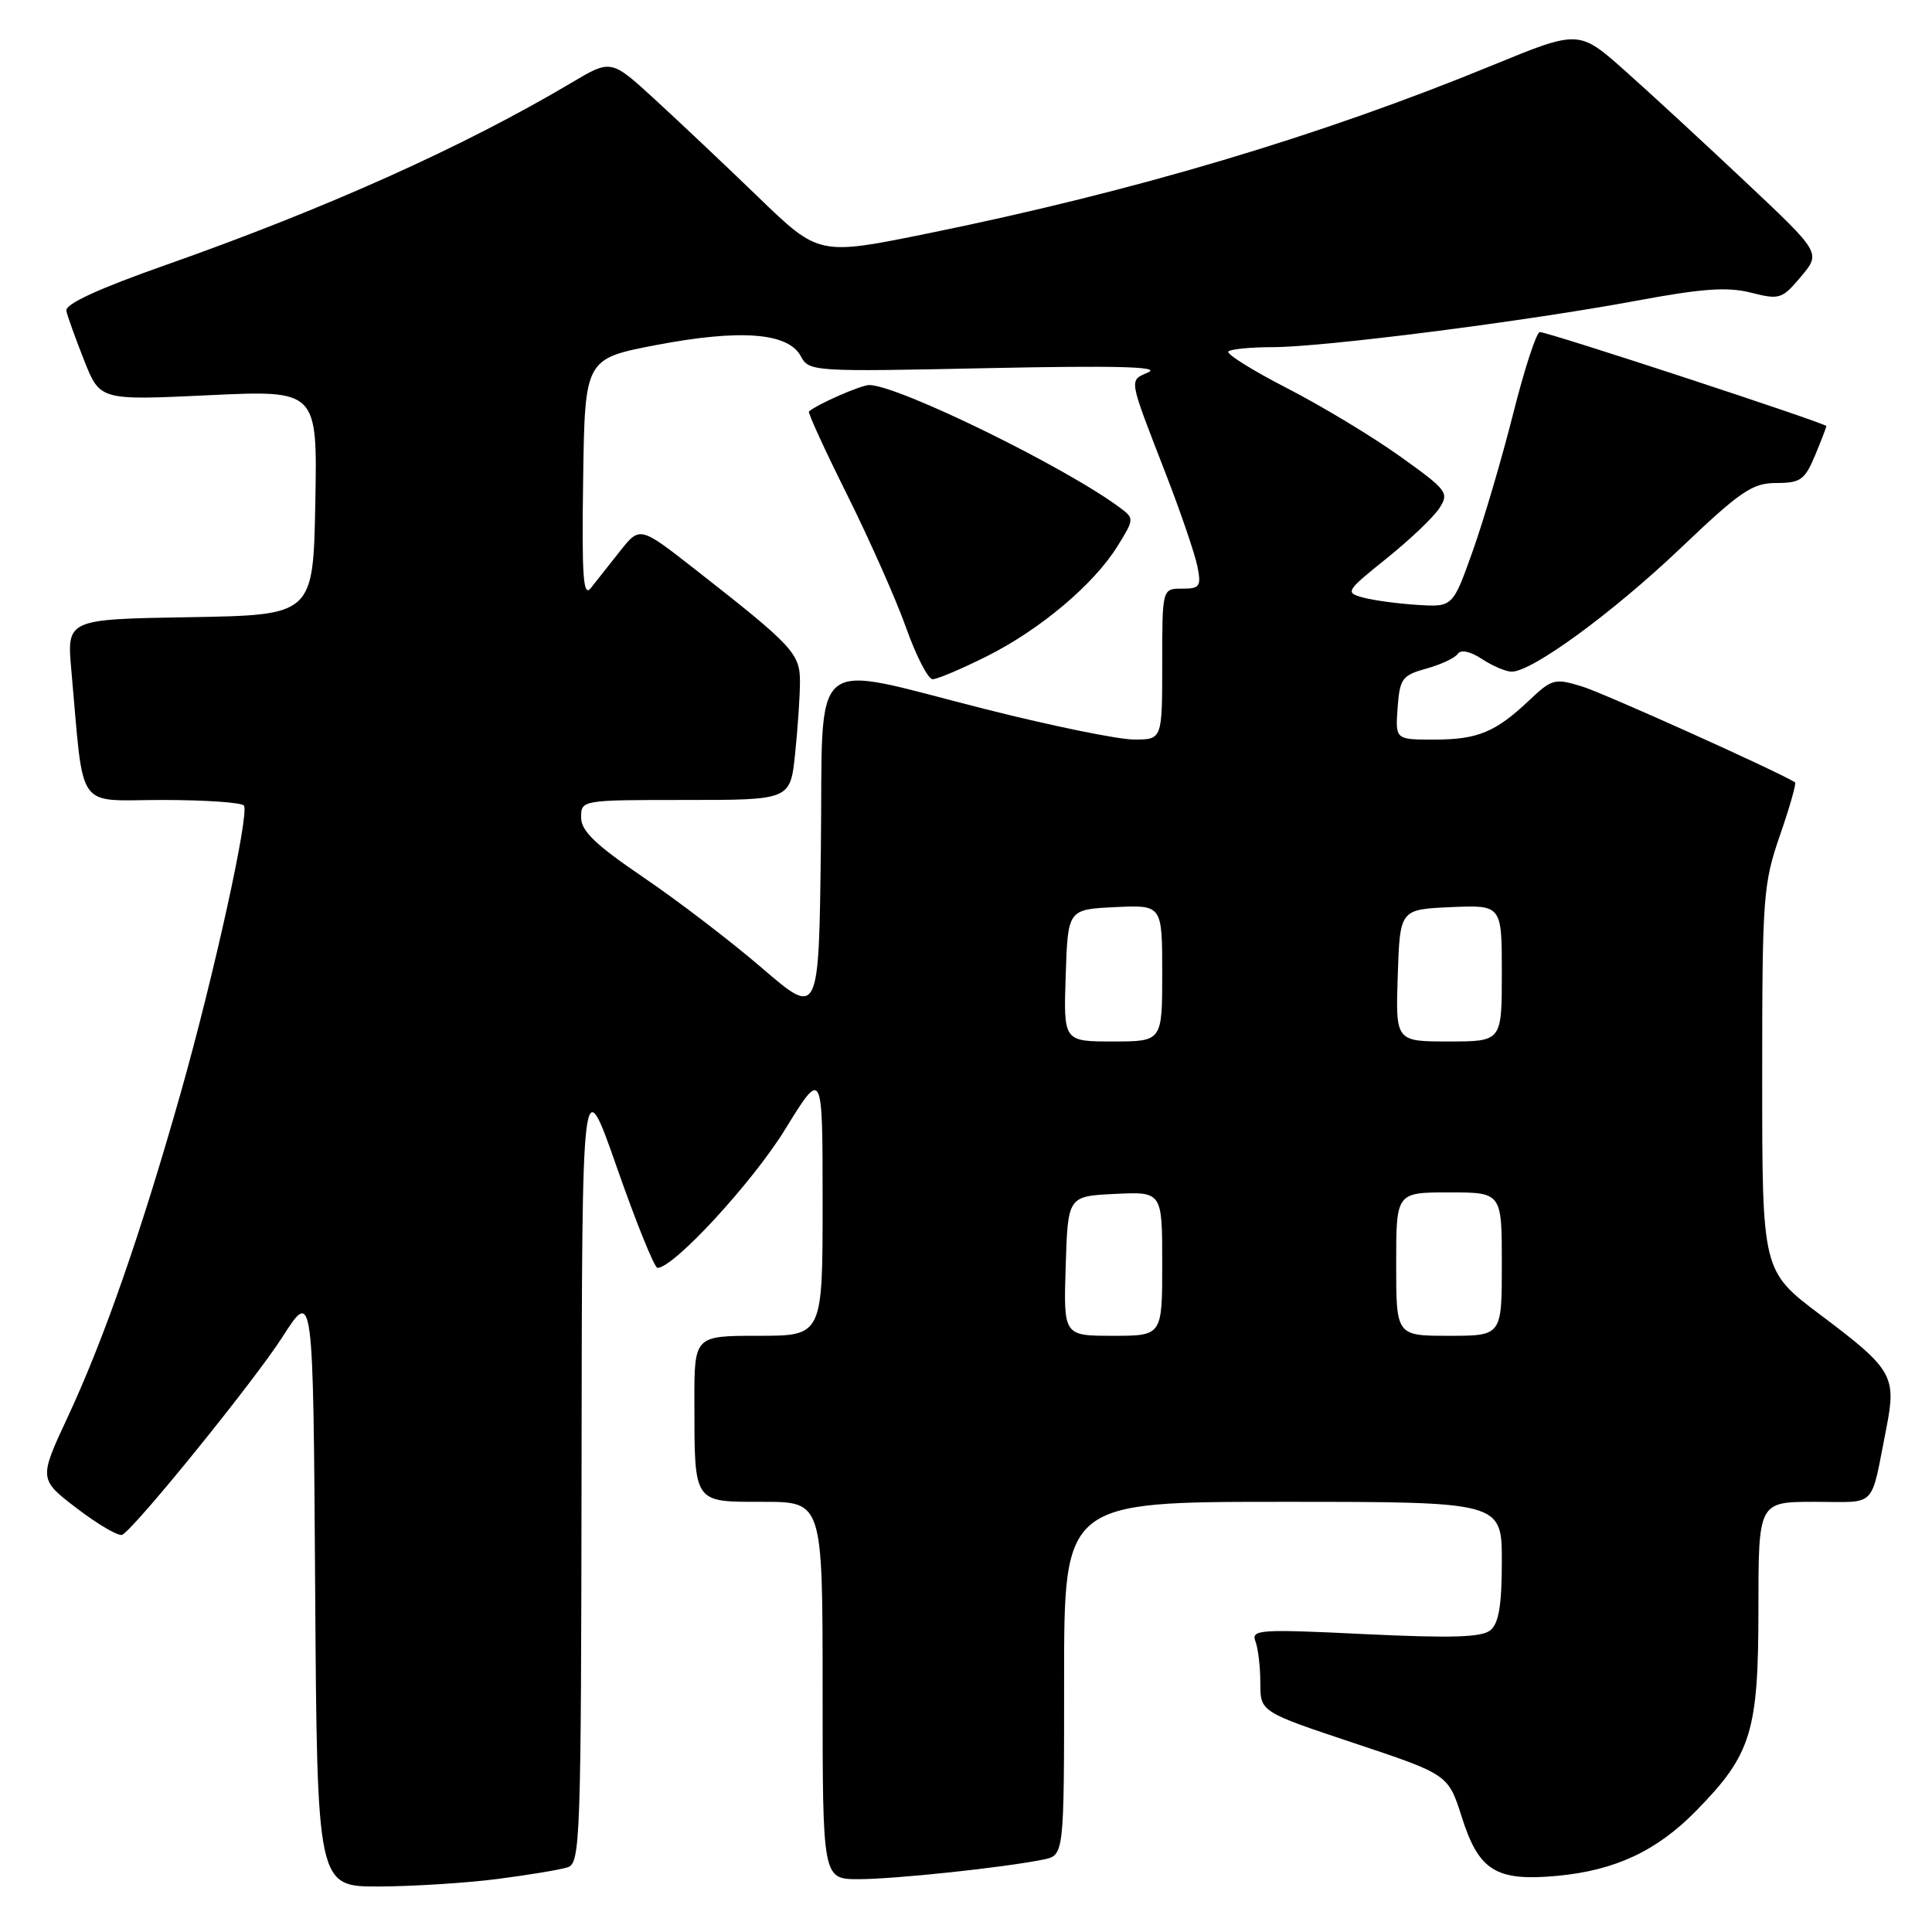 <?xml version="1.0" encoding="UTF-8" standalone="no"?>
<!DOCTYPE svg PUBLIC "-//W3C//DTD SVG 1.1//EN" "http://www.w3.org/Graphics/SVG/1.1/DTD/svg11.dtd" >
<svg xmlns="http://www.w3.org/2000/svg" xmlns:xlink="http://www.w3.org/1999/xlink" version="1.1" viewBox="0 0 256 256">
 <g >
 <path fill="currentColor"
d=" M 65.96 248.97 C 70.06 248.44 74.22 247.75 75.21 247.43 C 76.90 246.90 77.00 243.91 77.06 194.18 C 77.12 141.50 77.12 141.50 81.76 154.75 C 84.31 162.04 86.72 168.00 87.12 168.00 C 89.27 168.00 99.71 156.67 104.02 149.67 C 109.00 141.58 109.00 141.58 109.00 159.29 C 109.00 177.00 109.00 177.00 100.50 177.00 C 92.00 177.00 92.00 177.00 92.01 185.75 C 92.03 199.34 91.80 199.00 101.12 199.00 C 109.00 199.00 109.00 199.00 109.00 224.00 C 109.00 249.00 109.00 249.00 113.78 249.00 C 118.55 249.00 133.05 247.46 138.25 246.40 C 141.00 245.84 141.00 245.84 141.00 222.42 C 141.00 199.00 141.00 199.00 170.00 199.00 C 199.00 199.00 199.00 199.00 199.00 206.88 C 199.00 212.67 198.60 215.09 197.49 216.01 C 196.35 216.96 192.38 217.08 180.85 216.53 C 166.89 215.85 165.76 215.93 166.35 217.48 C 166.71 218.41 167.00 220.89 167.00 223.00 C 167.00 226.83 167.00 226.83 179.45 230.98 C 191.90 235.13 191.90 235.13 193.70 240.79 C 195.96 247.91 198.25 249.31 206.34 248.56 C 214.03 247.84 219.54 245.26 224.76 239.93 C 232.08 232.46 233.00 229.47 233.00 213.18 C 233.00 199.00 233.00 199.00 240.48 199.00 C 248.86 199.00 247.80 200.09 249.96 189.19 C 251.31 182.33 250.77 181.40 241.22 174.23 C 233.50 168.42 233.50 168.42 233.50 142.96 C 233.50 118.82 233.62 117.15 235.85 110.69 C 237.15 106.94 238.05 103.78 237.85 103.66 C 235.33 102.11 212.52 91.85 209.66 90.97 C 206.02 89.85 205.65 89.94 202.66 92.77 C 198.15 97.03 195.81 98.00 190.01 98.00 C 184.89 98.00 184.89 98.00 185.19 93.78 C 185.48 89.91 185.78 89.49 189.00 88.59 C 190.93 88.06 192.80 87.18 193.16 86.64 C 193.57 86.04 194.81 86.30 196.38 87.33 C 197.78 88.25 199.55 89.00 200.31 89.00 C 203.02 89.00 213.68 81.20 222.65 72.67 C 230.64 65.06 232.20 64.00 235.37 64.00 C 238.57 64.00 239.14 63.59 240.49 60.38 C 241.32 58.39 242.00 56.62 242.00 56.46 C 242.00 56.09 205.16 44.00 204.04 44.00 C 203.59 44.00 202.01 48.84 200.52 54.75 C 199.03 60.66 196.62 68.86 195.16 72.97 C 192.50 80.45 192.50 80.45 187.80 80.15 C 185.22 79.99 181.99 79.55 180.62 79.18 C 178.21 78.52 178.32 78.34 183.72 74.00 C 186.80 71.53 189.95 68.53 190.72 67.34 C 192.05 65.30 191.77 64.94 185.47 60.44 C 181.82 57.83 175.08 53.77 170.51 51.42 C 165.93 49.07 162.45 46.88 162.76 46.57 C 163.08 46.26 165.72 46.00 168.63 46.00 C 175.35 46.00 202.08 42.59 216.77 39.86 C 225.57 38.22 228.90 37.99 232.02 38.78 C 235.80 39.74 236.14 39.63 238.64 36.65 C 241.28 33.51 241.28 33.51 231.39 24.20 C 225.95 19.07 218.74 12.42 215.36 9.41 C 209.22 3.95 209.22 3.95 197.86 8.61 C 174.91 18.04 150.44 25.33 123.00 30.92 C 108.50 33.87 108.50 33.87 100.50 26.14 C 96.10 21.89 89.90 16.04 86.73 13.13 C 80.97 7.85 80.97 7.85 75.73 10.96 C 61.47 19.43 43.32 27.58 22.00 35.10 C 13.04 38.25 8.60 40.30 8.79 41.18 C 8.94 41.91 10.01 44.87 11.16 47.78 C 13.25 53.05 13.25 53.05 27.65 52.37 C 42.06 51.69 42.06 51.69 41.78 66.60 C 41.50 81.50 41.50 81.50 25.17 81.78 C 8.85 82.05 8.85 82.05 9.45 88.78 C 11.17 107.85 9.88 106.00 21.51 106.00 C 27.22 106.00 32.08 106.34 32.33 106.75 C 33.04 107.96 28.34 129.29 23.95 144.80 C 18.68 163.38 13.77 177.49 8.98 187.75 C 5.13 196.01 5.13 196.01 10.27 199.93 C 13.11 202.09 15.78 203.63 16.22 203.36 C 18.16 202.17 33.74 182.91 37.43 177.15 C 41.50 170.79 41.50 170.79 41.76 210.40 C 42.02 250.00 42.02 250.00 50.26 249.97 C 54.79 249.95 61.86 249.50 65.96 248.97 Z  M 141.21 167.75 C 141.50 158.50 141.50 158.50 147.75 158.20 C 154.00 157.90 154.00 157.90 154.00 167.45 C 154.00 177.00 154.00 177.00 147.46 177.00 C 140.92 177.00 140.92 177.00 141.21 167.75 Z  M 185.00 167.50 C 185.00 158.00 185.00 158.00 192.00 158.00 C 199.00 158.00 199.00 158.00 199.00 167.50 C 199.00 177.00 199.00 177.00 192.00 177.00 C 185.00 177.00 185.00 177.00 185.00 167.50 Z  M 141.21 129.25 C 141.50 120.50 141.50 120.50 147.75 120.20 C 154.00 119.90 154.00 119.90 154.00 128.95 C 154.00 138.00 154.00 138.00 147.46 138.00 C 140.92 138.00 140.92 138.00 141.21 129.25 Z  M 185.21 129.25 C 185.50 120.50 185.50 120.50 192.25 120.20 C 199.00 119.91 199.00 119.91 199.00 128.95 C 199.00 138.00 199.00 138.00 191.96 138.00 C 184.92 138.00 184.92 138.00 185.21 129.25 Z  M 101.00 128.30 C 96.88 124.75 89.79 119.33 85.25 116.25 C 78.90 111.93 77.00 110.11 77.00 108.32 C 77.00 106.01 77.03 106.00 90.86 106.00 C 104.72 106.00 104.72 106.00 105.36 99.85 C 105.71 96.47 106.00 92.18 106.00 90.32 C 106.00 86.59 105.05 85.57 92.14 75.47 C 84.78 69.71 84.78 69.71 82.14 73.05 C 80.69 74.88 78.94 77.08 78.27 77.94 C 77.28 79.19 77.08 76.34 77.27 63.51 C 77.50 47.53 77.50 47.53 87.00 45.71 C 98.14 43.59 104.44 44.08 106.11 47.20 C 107.20 49.24 107.69 49.27 130.86 48.78 C 147.71 48.43 153.83 48.58 152.18 49.32 C 149.57 50.50 149.45 49.81 154.47 62.78 C 156.45 67.88 158.33 73.40 158.66 75.03 C 159.19 77.72 159.00 78.00 156.62 78.00 C 154.00 78.00 154.00 78.00 154.00 88.00 C 154.00 98.00 154.00 98.00 150.25 97.99 C 148.19 97.99 139.38 96.19 130.67 93.99 C 106.72 87.95 109.09 85.96 108.77 112.37 C 108.50 134.74 108.50 134.74 101.00 128.30 Z  M 130.72 86.98 C 137.81 83.44 144.97 77.41 148.10 72.33 C 150.29 68.79 150.30 68.69 148.42 67.29 C 141.25 61.92 119.09 51.07 115.20 51.02 C 114.13 51.00 108.33 53.54 107.19 54.52 C 107.02 54.67 109.31 59.67 112.29 65.64 C 115.26 71.62 118.78 79.54 120.09 83.25 C 121.41 86.96 122.98 90.00 123.58 90.00 C 124.19 90.00 127.40 88.64 130.72 86.98 Z "/>
</g>
</svg>